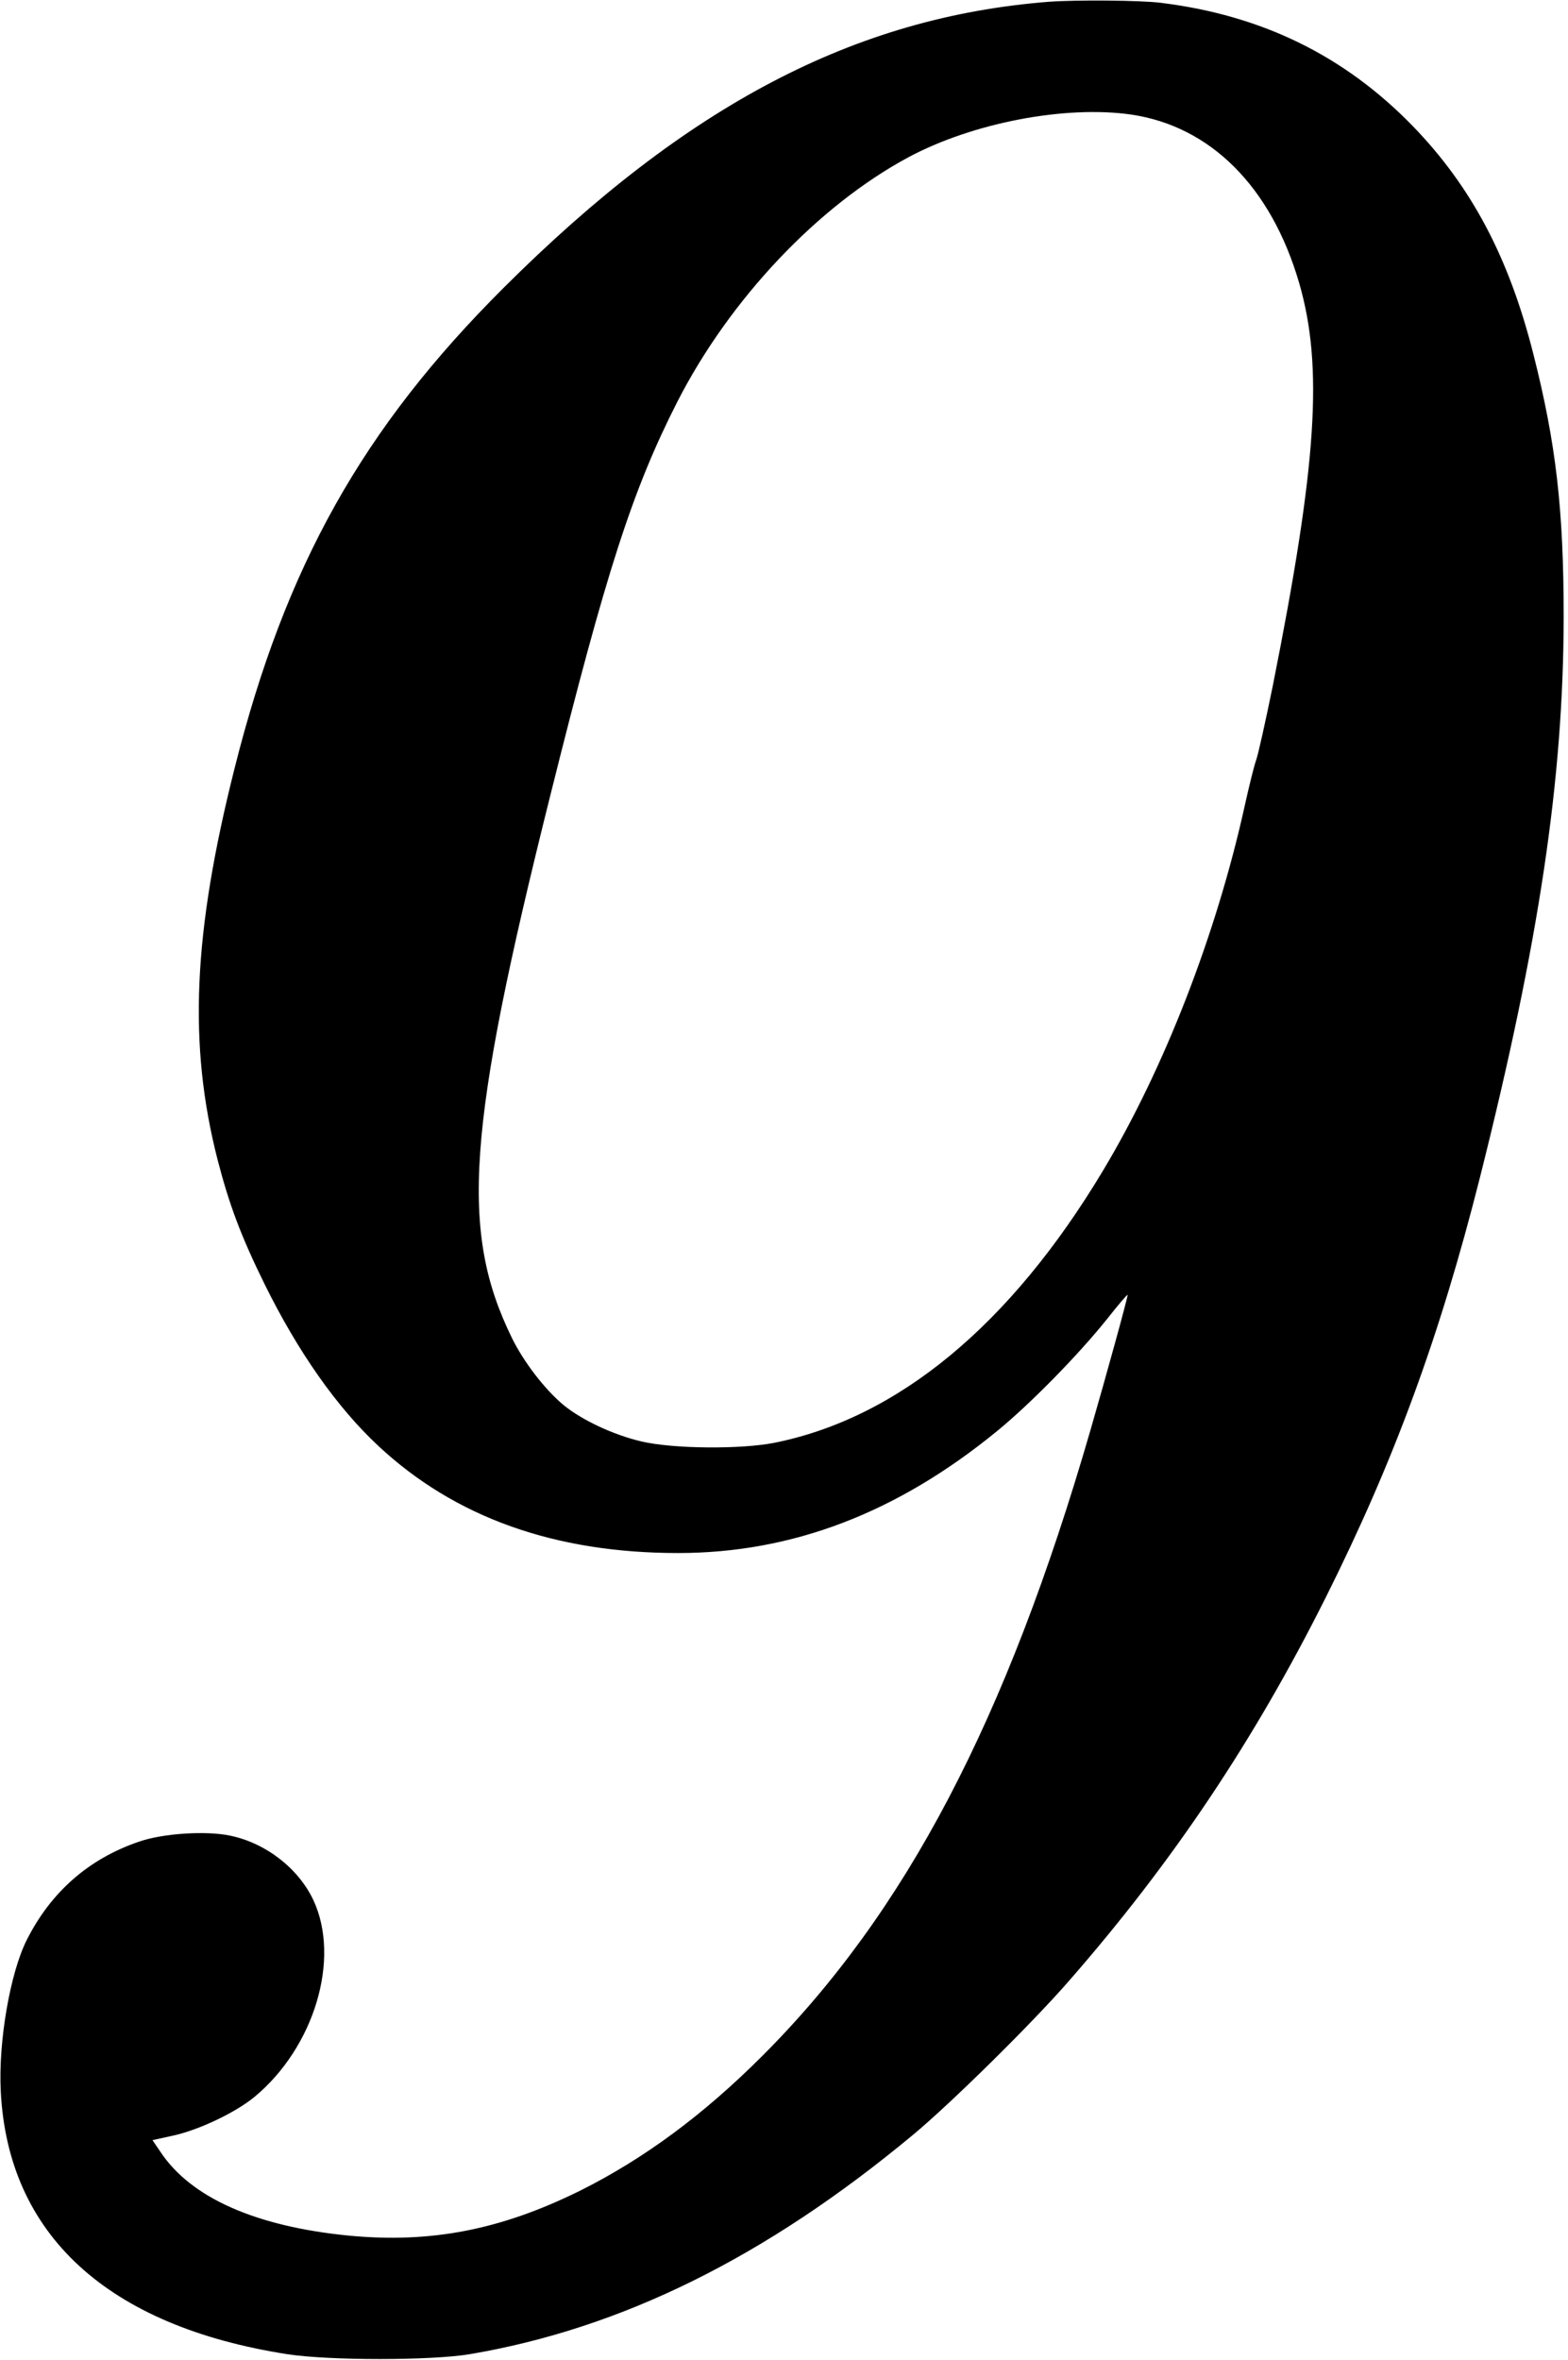 <?xml version="1.0" standalone="no"?>
<!DOCTYPE svg PUBLIC "-//W3C//DTD SVG 20010904//EN"
 "http://www.w3.org/TR/2001/REC-SVG-20010904/DTD/svg10.dtd">
<svg version="1.0" xmlns="http://www.w3.org/2000/svg"
 width="616pt" height="927pt" viewBox="0 0 616 927"
 preserveAspectRatio="xMidYMid meet">
<g transform="translate(0,927) scale(0.1,-0.1)"
fill="#000000" stroke="none">
<path d="M4120 9263 c-762 -60 -1421 -405 -2141 -1123 -554 -552 -858 -1094
-1057 -1886 -164 -650 -183 -1087 -67 -1540 46 -177 91 -298 185 -489 130
-263 282 -481 446 -634 301 -281 693 -421 1178 -421 449 0 861 158 1253 479
130 106 320 300 432 440 44 56 81 99 81 95 0 -12 -82 -310 -146 -531 -330
-1140 -726 -1895 -1289 -2458 -232 -232 -465 -404 -715 -529 -311 -154 -586
-208 -910 -177 -366 36 -620 149 -739 328 l-32 47 82 18 c100 22 244 90 319
152 235 195 339 542 231 773 -59 125 -187 224 -327 253 -95 20 -265 9 -359
-24 -196 -67 -345 -197 -440 -386 -65 -129 -112 -399 -102 -594 28 -564 420
-923 1127 -1033 165 -25 562 -25 714 0 597 101 1163 380 1743 862 146 121 469
439 613 605 408 467 727 944 1008 1505 270 540 448 1025 606 1650 233 926 328
1566 329 2200 0 424 -30 683 -119 1034 -96 380 -243 657 -473 895 -269 277
-593 436 -991 485 -78 10 -334 12 -440 4z m324 -443 c312 -46 550 -284 660
-662 95 -329 70 -710 -104 -1583 -28 -137 -57 -268 -65 -290 -8 -22 -28 -103
-45 -180 -112 -507 -317 -1034 -558 -1435 -363 -605 -805 -970 -1290 -1067
-131 -26 -396 -24 -521 5 -111 26 -235 84 -308 144 -73 61 -156 169 -202 263
-205 419 -177 818 150 2127 220 882 323 1202 500 1550 206 403 553 770 909
961 253 135 615 204 874 167z"/>
</g>
</svg>
